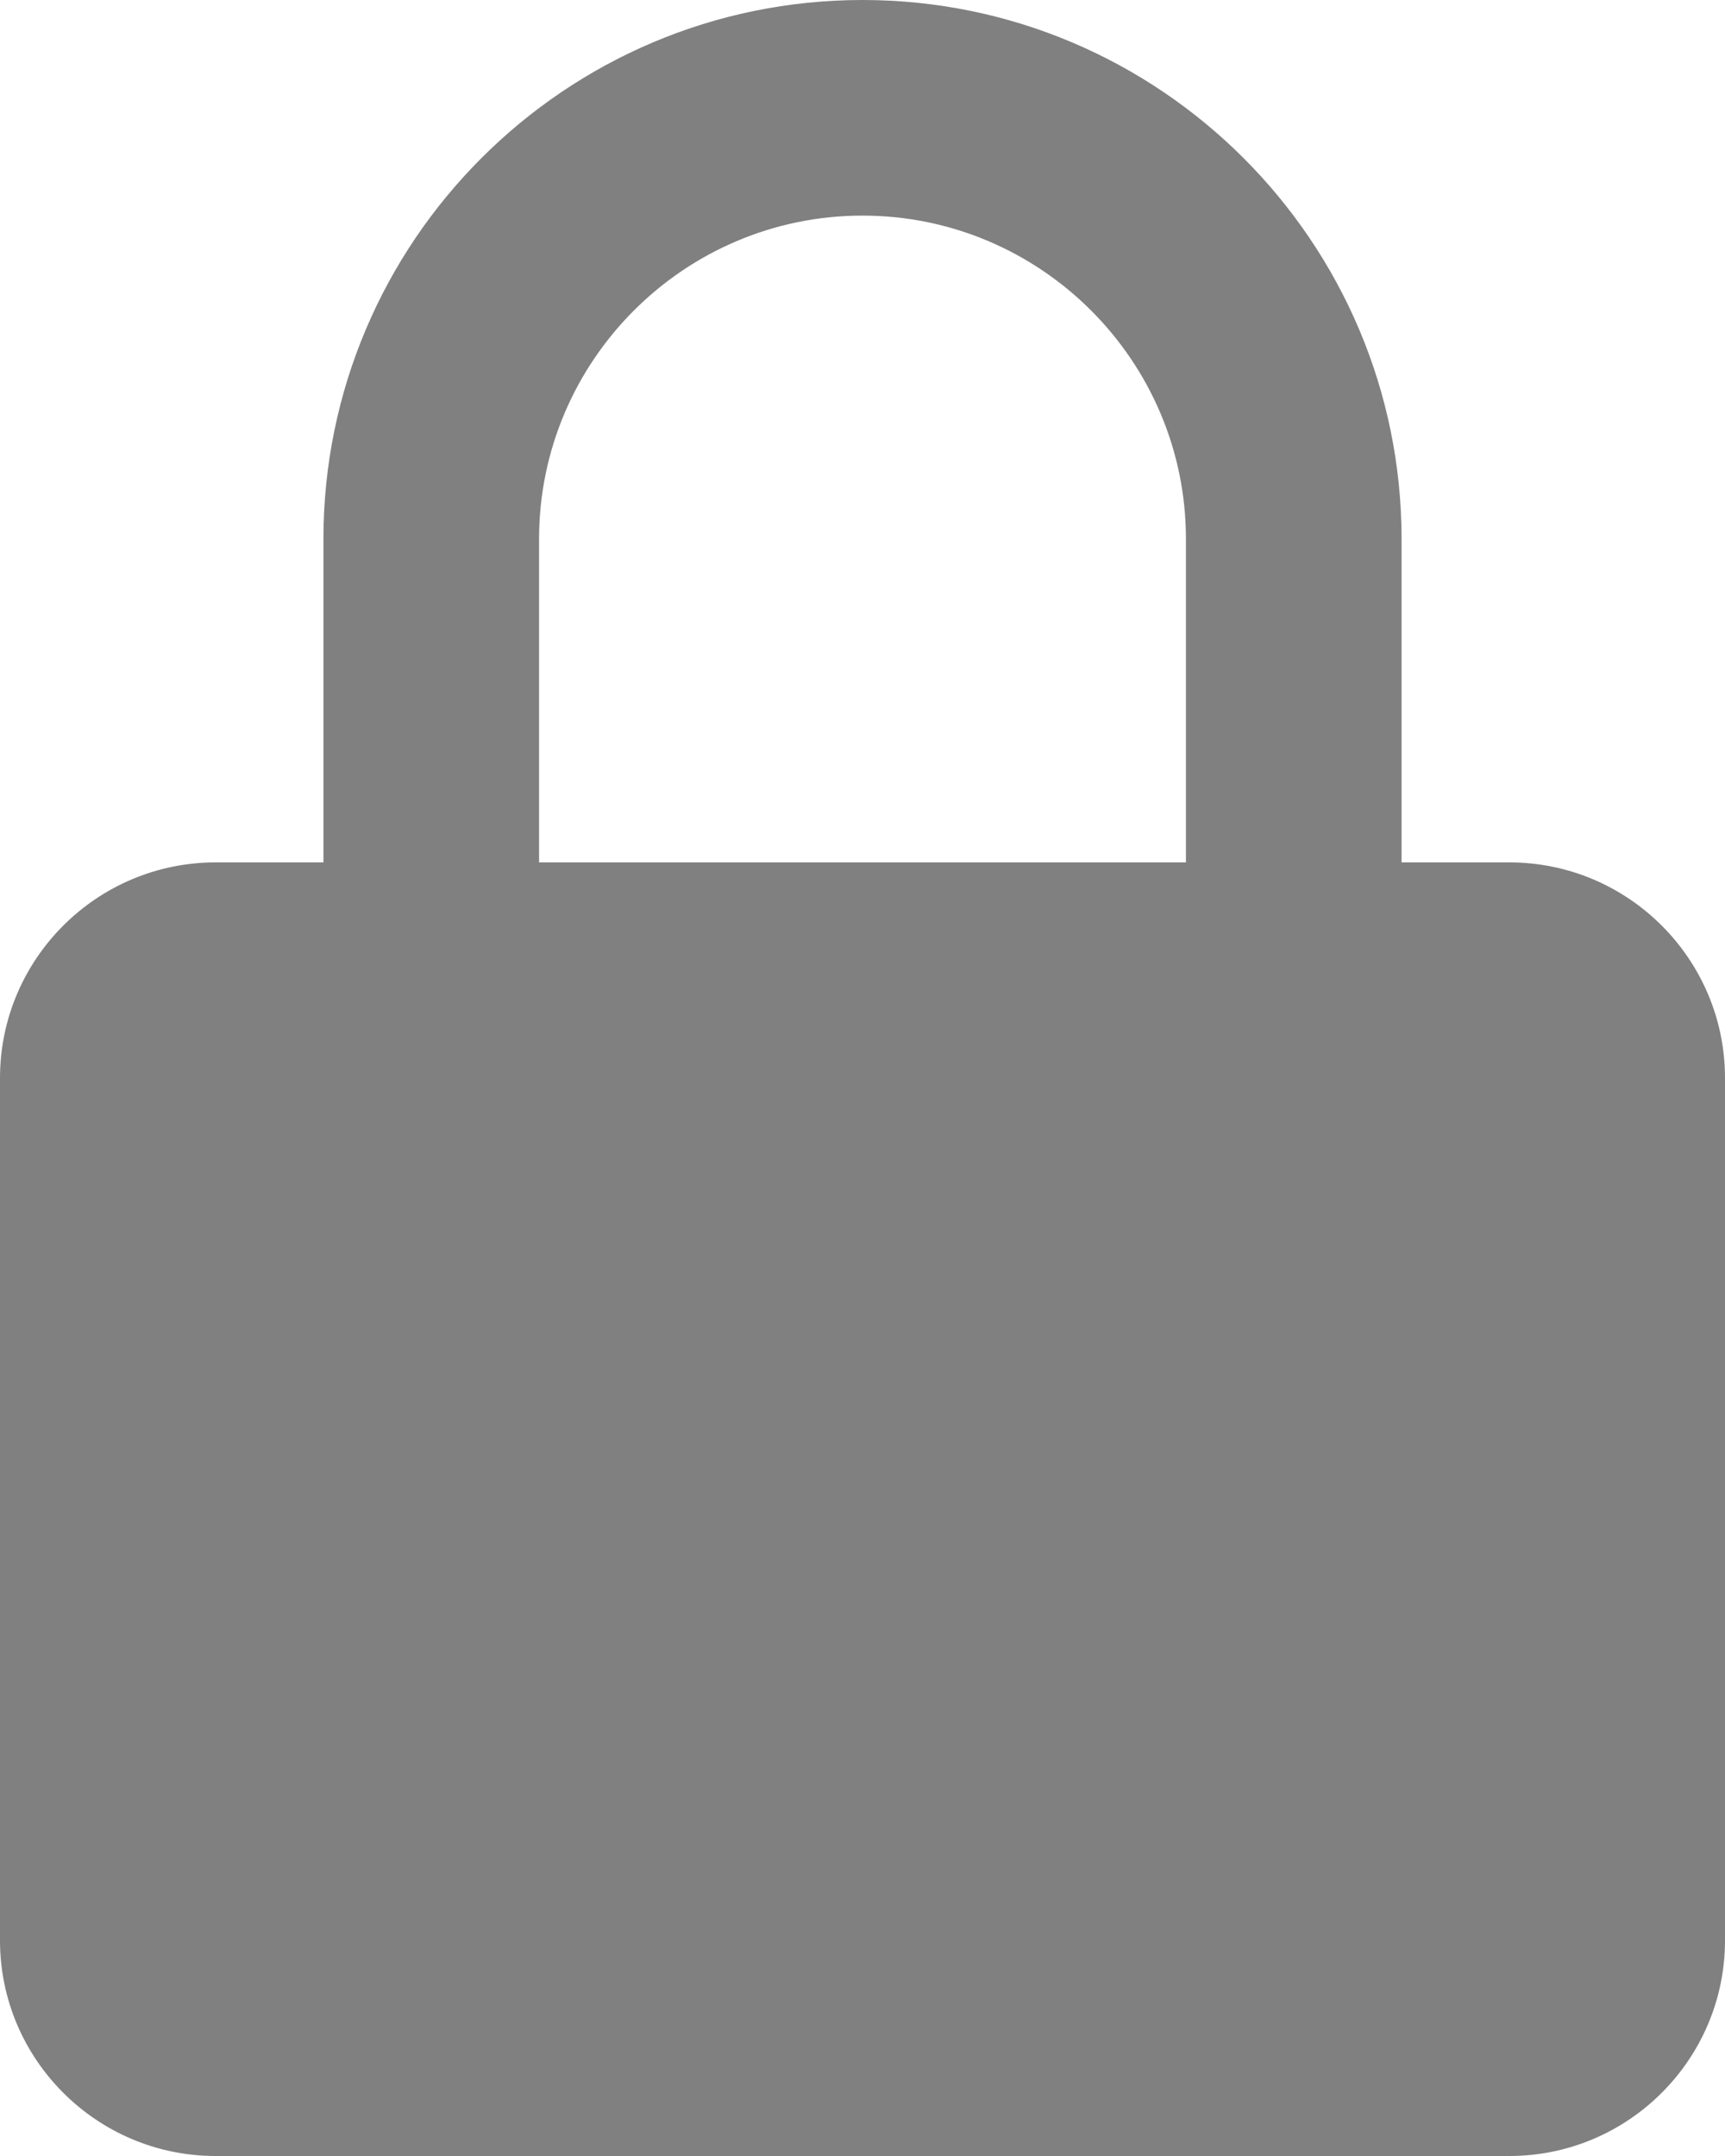 <svg width="12" height="15" viewBox="0 0 12 15" fill="none" xmlns="http://www.w3.org/2000/svg">
<path d="M12 7.5C12 6.673 11.327 6 10.5 6H9.75V3.75C9.75 1.682 8.068 0 6 0C3.932 0 2.25 1.682 2.25 3.75V6H1.5C0.673 6 0 6.673 0 7.5V13.5C0 14.327 0.673 15 1.5 15H10.5C11.327 15 12 14.327 12 13.5V7.5ZM3.75 3.75C3.75 2.51 4.76 1.5 6 1.5C7.24 1.5 8.25 2.51 8.25 3.75V6H3.75V3.75Z" fill="#808080"/>
</svg>
